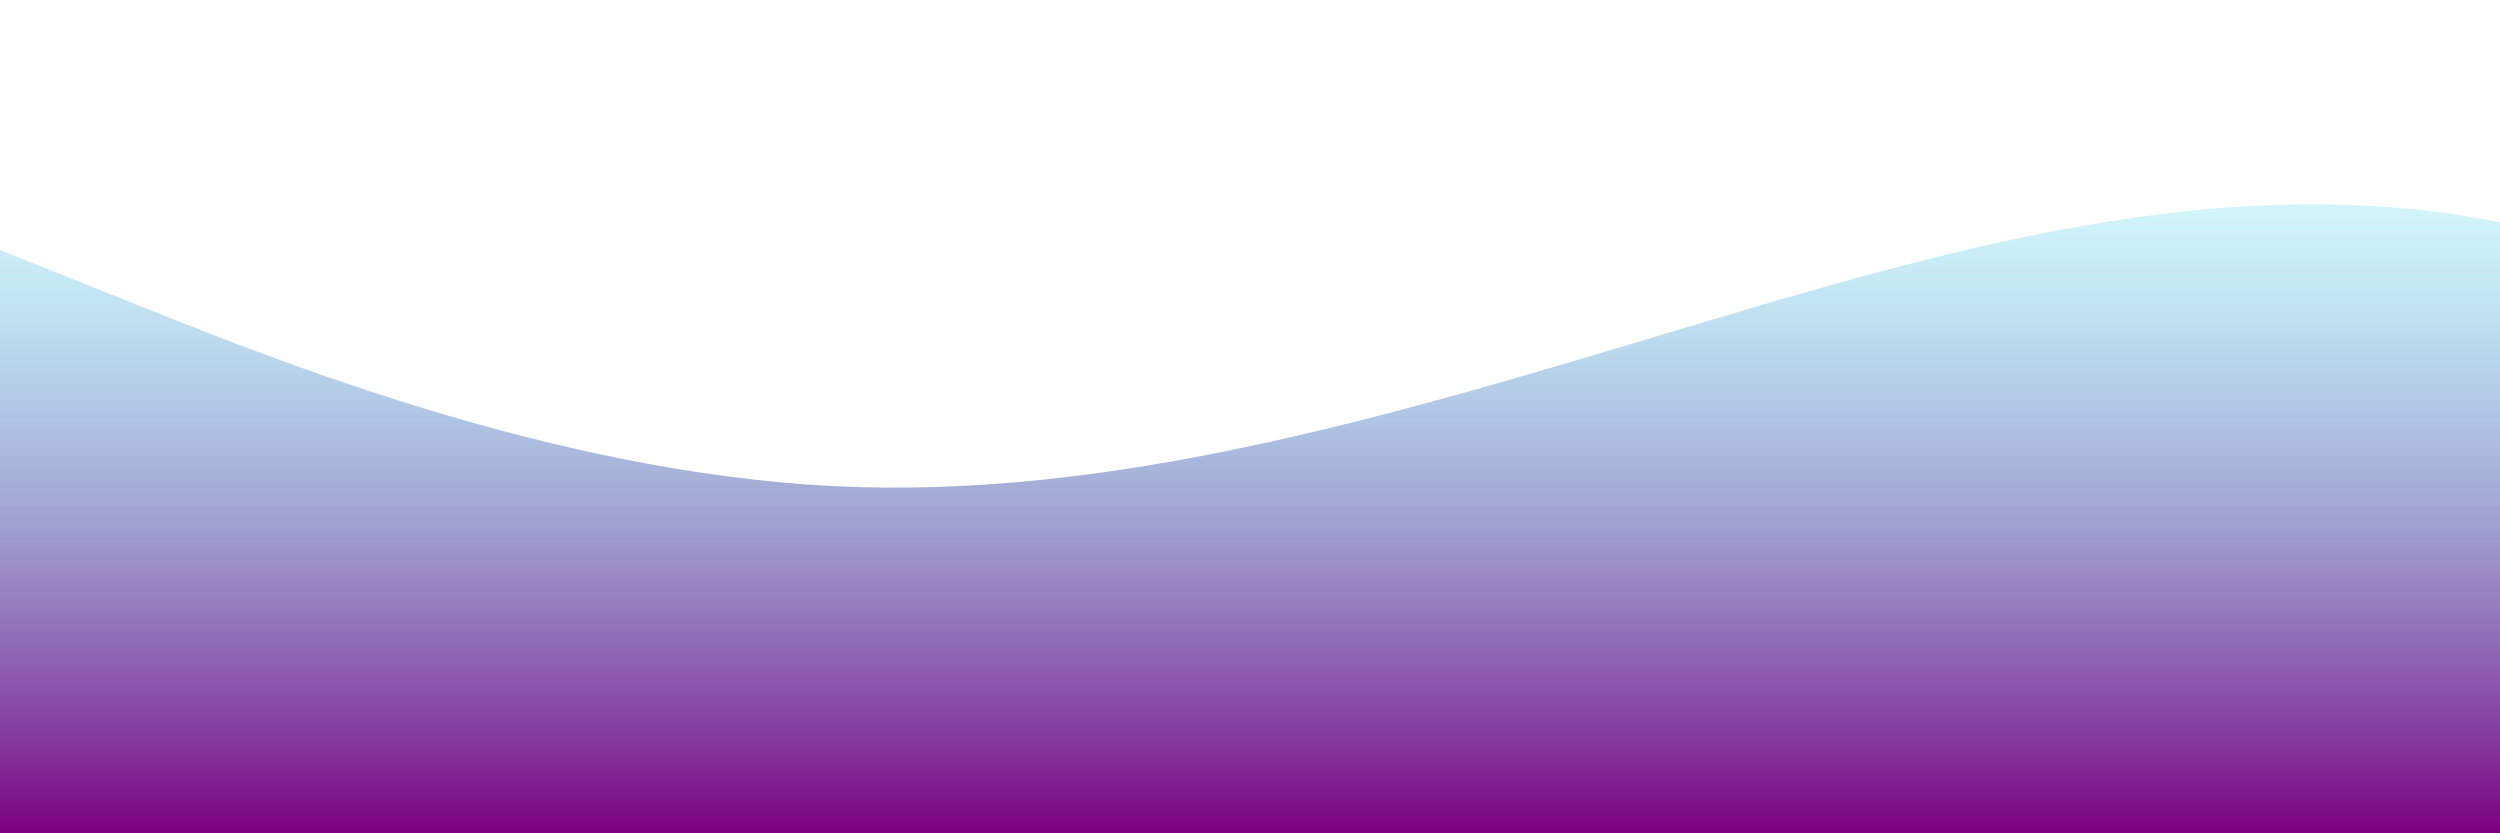 <?xml version="1.0" standalone="no"?>
<svg xmlns:xlink="http://www.w3.org/1999/xlink" id="wave" style="transform:rotate(0deg); transition: 0.3s" viewBox="0 0 1440 480" version="1.1" xmlns="http://www.w3.org/2000/svg"><defs><linearGradient id="sw-gradient-0" x1="0" x2="0" y1="1" y2="0"><stop stop-color="rgba(123, 0, 129, 1)" offset="0%"/><stop stop-color="rgba(84, 245, 252, 0.155)" offset="100%"/></linearGradient></defs><path style="transform:translate(0, 0px); opacity:1" fill="url(#sw-gradient-0)" d="M0,144L80,176C160,208,320,272,480,280C640,288,800,240,960,192C1120,144,1280,96,1440,128C1600,160,1760,272,1920,272C2080,272,2240,160,2400,168C2560,176,2720,304,2880,320C3040,336,3200,240,3360,200C3520,160,3680,176,3840,216C4000,256,4160,320,4320,360C4480,400,4640,416,4800,416C4960,416,5120,400,5280,328C5440,256,5600,128,5760,104C5920,80,6080,160,6240,184C6400,208,6560,176,6720,192C6880,208,7040,272,7200,272C7360,272,7520,208,7680,192C7840,176,8000,208,8160,224C8320,240,8480,240,8640,248C8800,256,8960,272,9120,280C9280,288,9440,288,9600,240C9760,192,9920,96,10080,80C10240,64,10400,128,10560,176C10720,224,10880,256,11040,248C11200,240,11360,192,11440,168L11520,144L11520,480L11440,480C11360,480,11200,480,11040,480C10880,480,10720,480,10560,480C10400,480,10240,480,10080,480C9920,480,9760,480,9600,480C9440,480,9280,480,9120,480C8960,480,8800,480,8640,480C8480,480,8320,480,8160,480C8000,480,7840,480,7680,480C7520,480,7360,480,7200,480C7040,480,6880,480,6720,480C6560,480,6400,480,6240,480C6080,480,5920,480,5760,480C5600,480,5440,480,5280,480C5120,480,4960,480,4800,480C4640,480,4480,480,4320,480C4160,480,4000,480,3840,480C3680,480,3520,480,3360,480C3200,480,3040,480,2880,480C2720,480,2560,480,2400,480C2240,480,2080,480,1920,480C1760,480,1600,480,1440,480C1280,480,1120,480,960,480C800,480,640,480,480,480C320,480,160,480,80,480L0,480Z"/></svg>